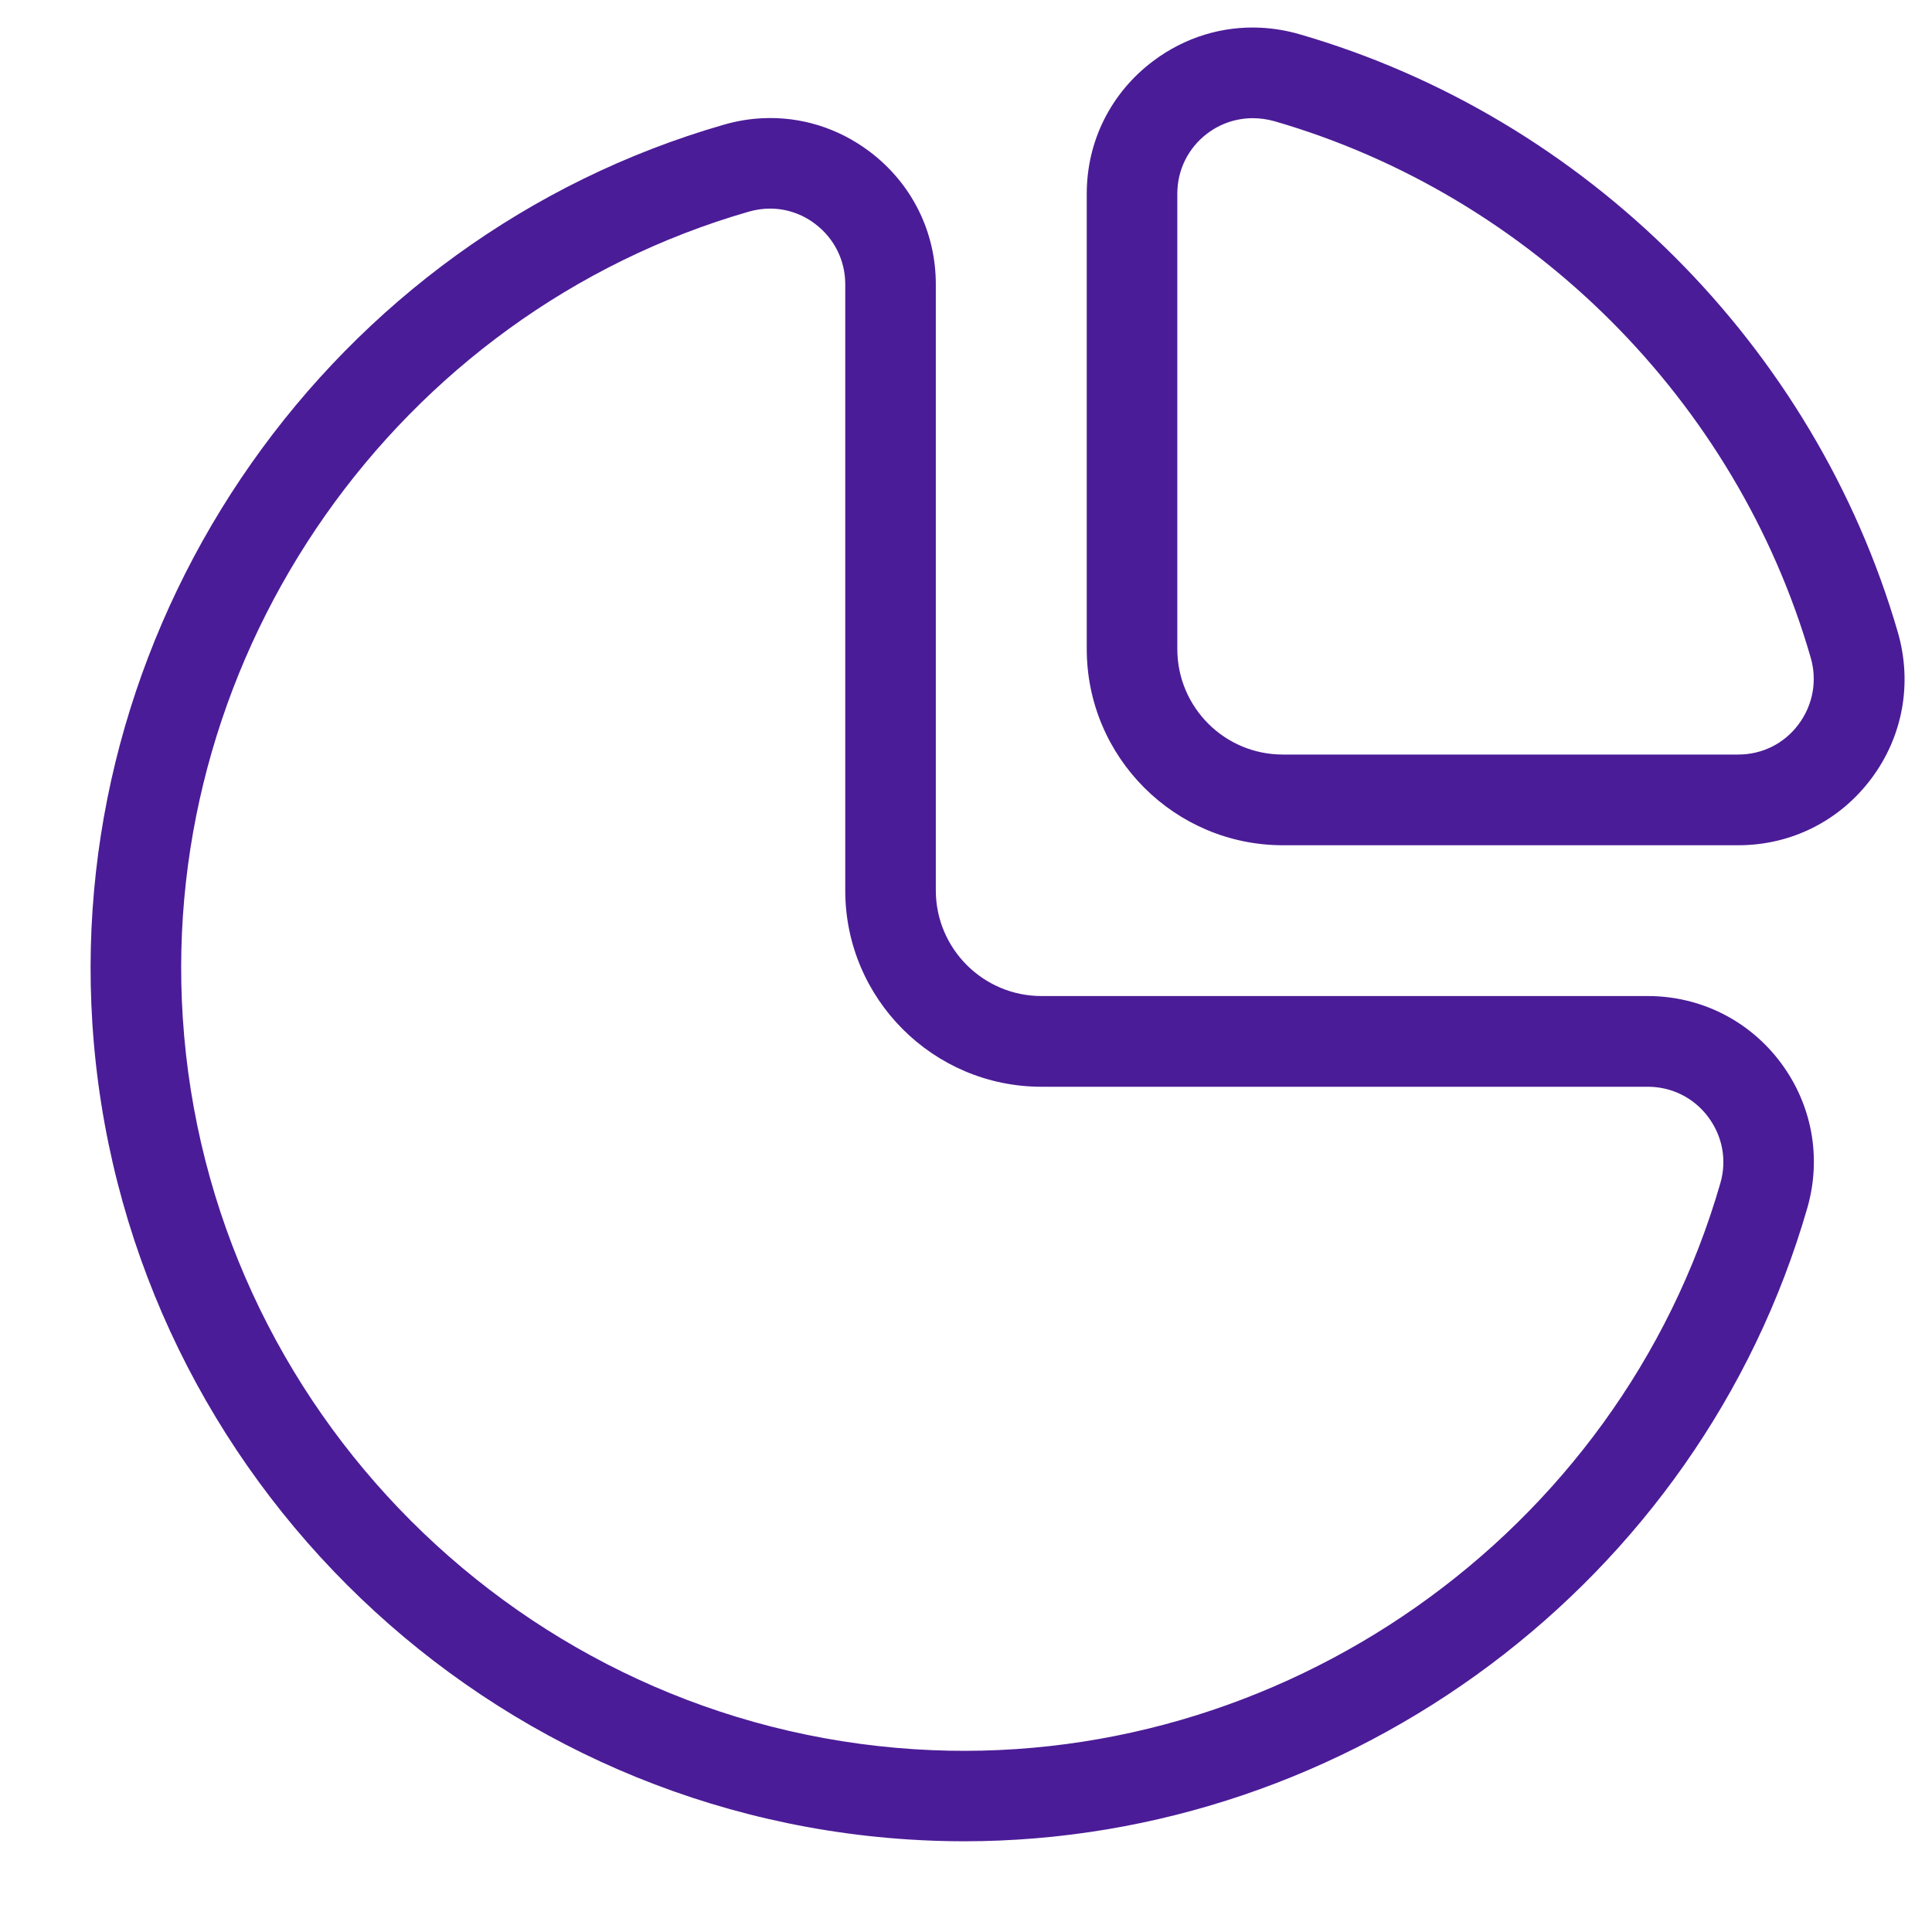 <svg xmlns="http://www.w3.org/2000/svg" viewBox="0 0 128 128">
  <path d="M83.551 1.838C81.001 1.706 78.491 2.468 76.391 4.051C73.601 6.151 72 9.35 72 12.83L72 43C72 50.17 77.83 56 85 56L115.17 56C118.66 56 121.861 54.399 123.961 51.609C126.071 48.809 126.71 45.27 125.74 41.9C120.24 22.94 105.06 7.76 86.1 2.27C85.255 2.025 84.401 1.882 83.551 1.838 z M 83.01 7.83C83.48 7.83 83.96 7.899 84.43 8.029C101.43 12.949 115.051 26.561 119.961 43.561C120.411 45.101 120.11 46.72 119.15 48C118.2 49.27 116.75 49.99 115.16 49.99L85 49.99C81.14 50 78 46.86 78 43L78 12.83C78 11.25 78.73 9.79 79.99 8.84C80.88 8.17 81.93 7.83 83.01 7.83 z M 50.488 7.834C49.645 7.877 48.798 8.017 47.961 8.26C21.981 15.74 4.389 40.781 6.119 67.801C7.979 96.771 31.229 120.009 60.189 121.869C61.419 121.949 62.639 121.99 63.859 121.99C89.449 121.99 112.59 104.829 119.74 80.029C120.7 76.679 120.051 73.171 117.961 70.381C115.861 67.591 112.65 65.99 109.16 65.99L69 65.99C65.14 65.99 62 62.85 62 58.99L62 18.83C62 15.34 60.399 12.139 57.609 10.039C55.517 8.464 53.02 7.706 50.488 7.834 z M 51.01 13.82C52.07 13.82 53.12 14.16 54 14.83C55.27 15.79 56 17.25 56 18.83L56 59C56 66.17 61.83 72 69 72L109.17 72C110.76 72 112.22 72.73 113.17 74C114.12 75.27 114.42 76.861 113.98 78.381C107.27 101.671 84.79 117.451 60.58 115.891C34.61 114.221 13.779 93.38 12.109 67.42C10.549 43.19 26.329 20.73 49.619 14.02C50.079 13.89 50.55 13.82 51.01 13.82 z" fill="#4B1C97" />
</svg>